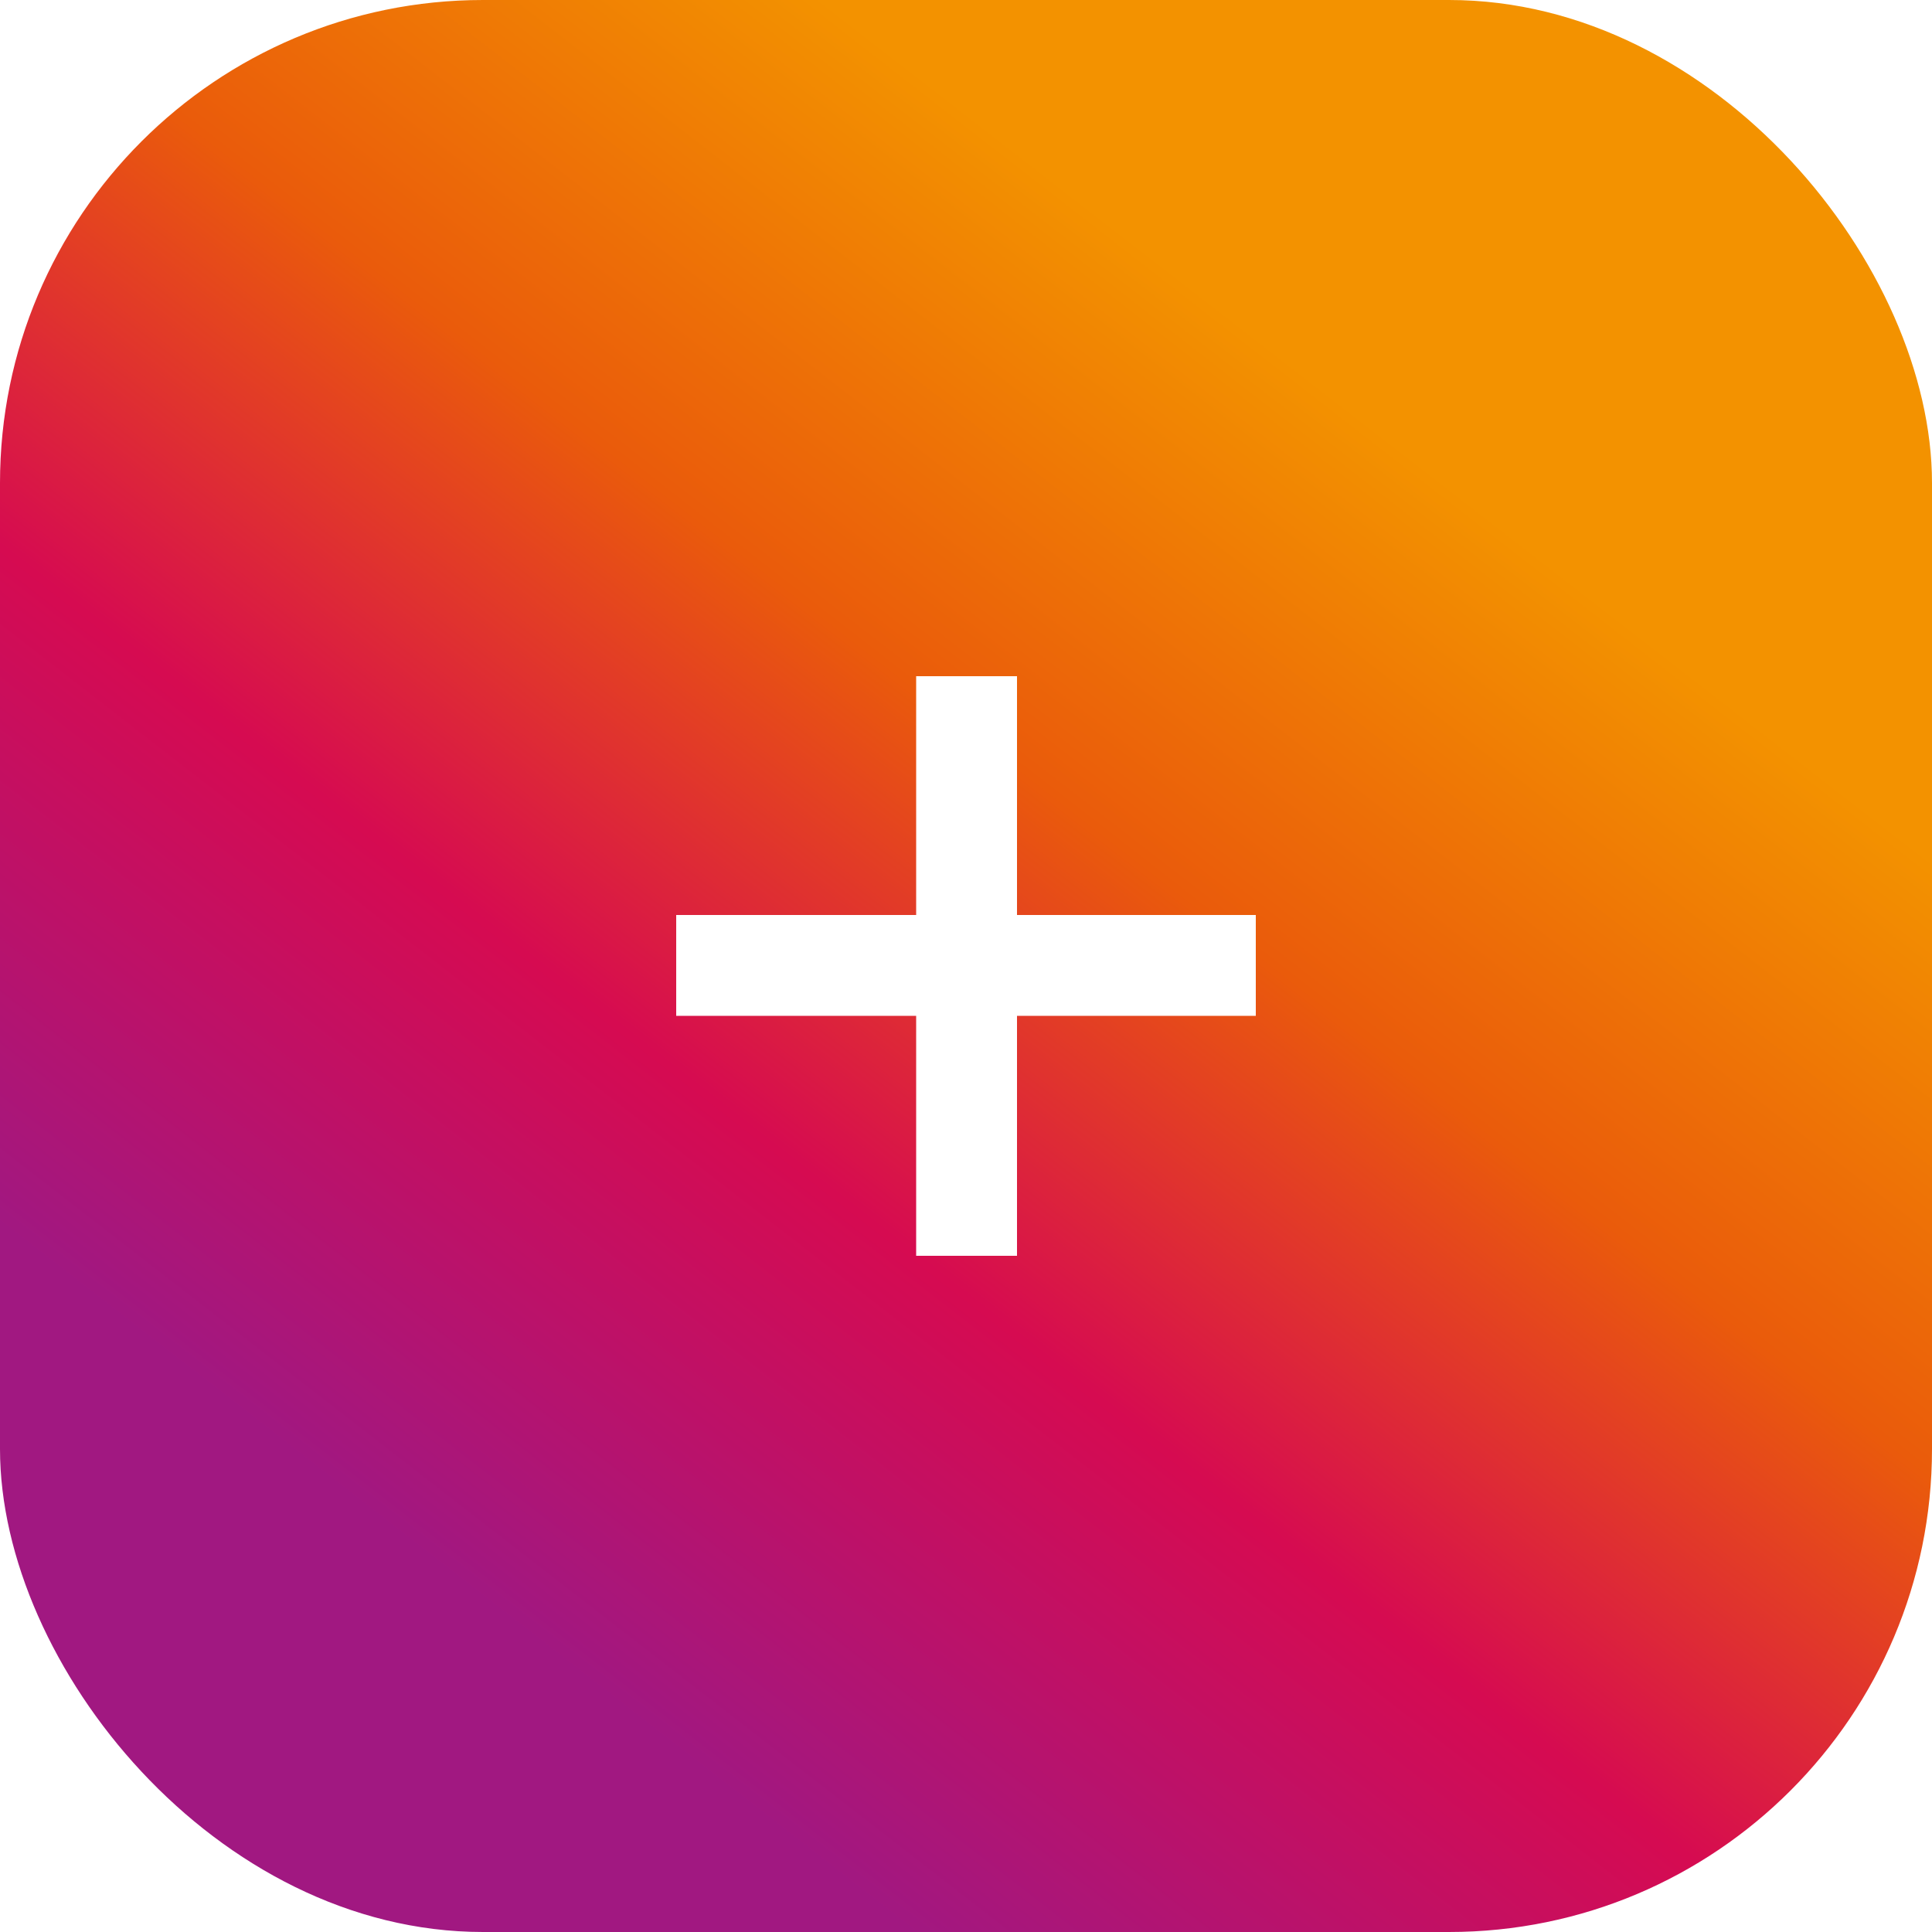 <svg width="40" height="40" viewBox="0 0 40 40" fill="none" xmlns="http://www.w3.org/2000/svg">
<g filter="url(#filter0_b_1982_289)">
<rect width="40" height="40" rx="10" fill="url(#paint0_linear_1982_289)"/>
<path d="M18.968 26V21.032H14V18.944H18.968V14H21.056V18.944H26V21.032H21.056V26H18.968Z" fill="white"/>
</g>
<defs>
<filter id="filter0_b_1982_289" x="-50" y="-50" width="140" height="140" filterUnits="userSpaceOnUse" color-interpolation-filters="sRGB">
<feFlood flood-opacity="0" result="BackgroundImageFix"/>
<feGaussianBlur in="BackgroundImageFix" stdDeviation="25"/>
<feComposite in2="SourceAlpha" operator="in" result="effect1_backgroundBlur_1982_289"/>
<feBlend mode="normal" in="SourceGraphic" in2="effect1_backgroundBlur_1982_289" result="shape"/>
</filter>
<linearGradient id="paint0_linear_1982_289" x1="28.688" y1="9.015" x2="9.972" y2="33.137" gradientUnits="userSpaceOnUse">
<stop stop-color="#F39200"/>
<stop offset="0.33" stop-color="#EA5B0B"/>
<stop offset="0.635" stop-color="#D60B51"/>
<stop offset="1" stop-color="#A11881"/>
</linearGradient>
</defs>
</svg>
